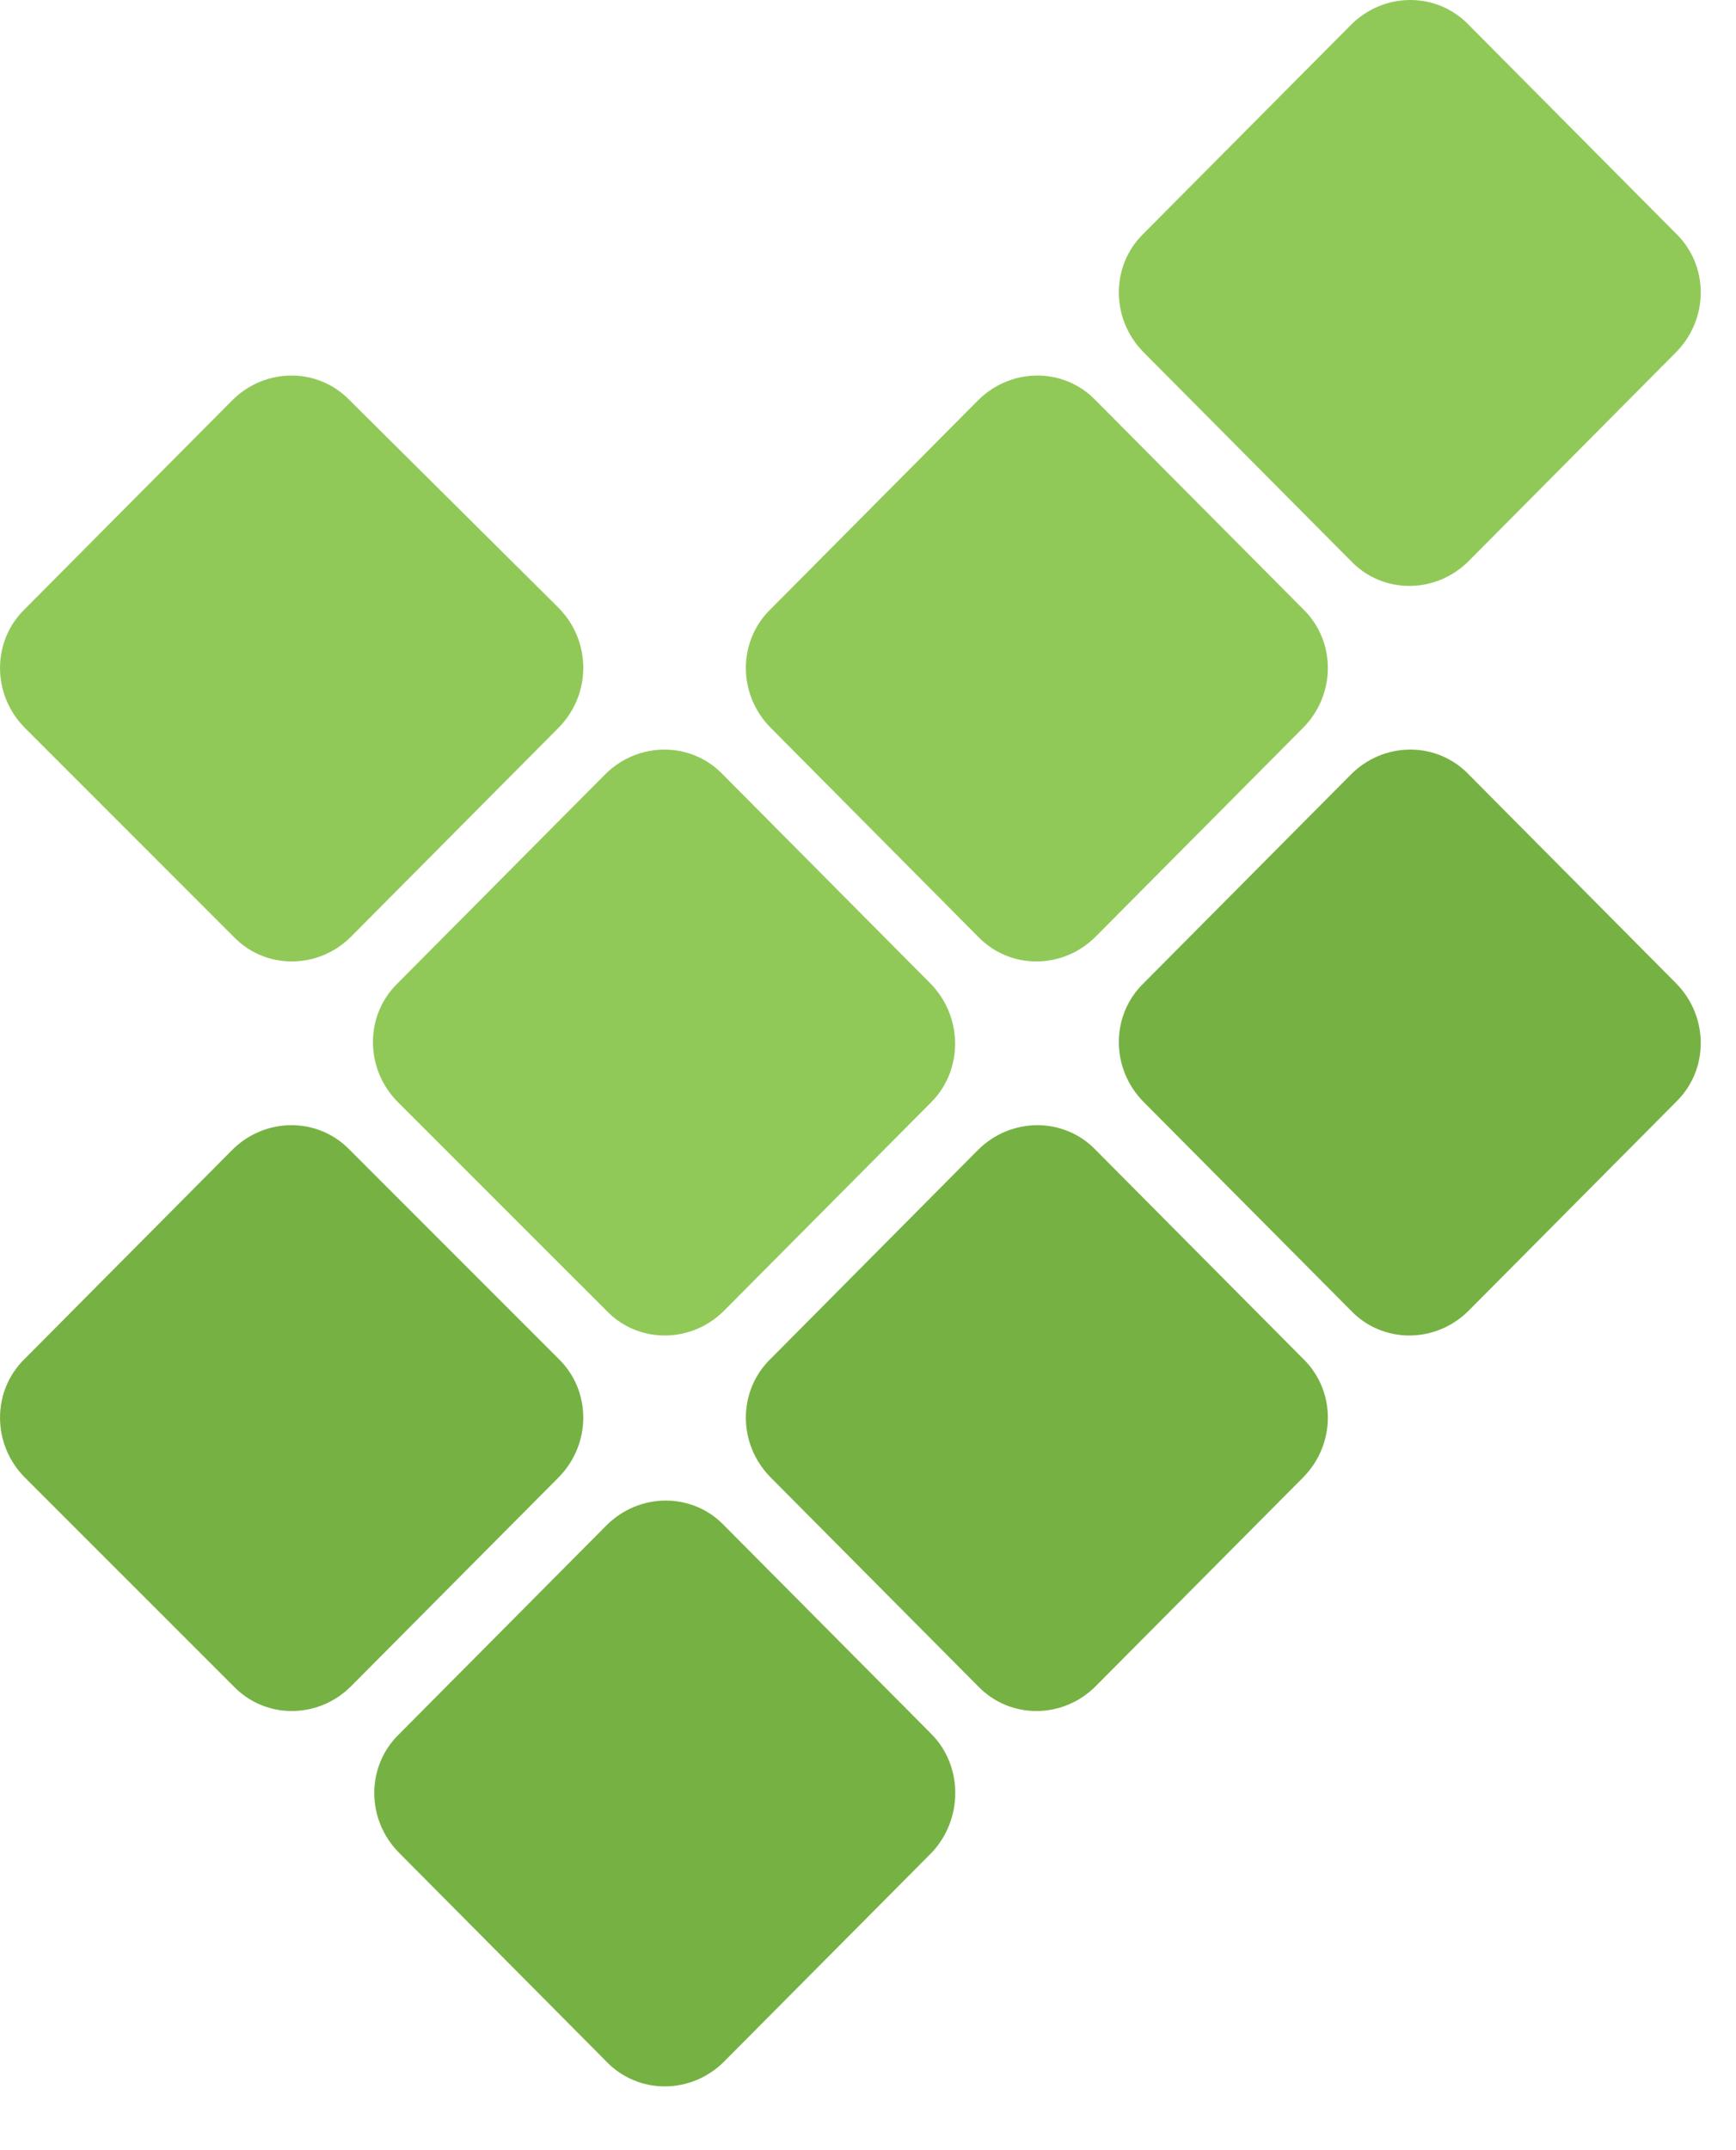 <svg width="21" height="26" viewBox="0 0 21 26" fill="none" xmlns="http://www.w3.org/2000/svg">
<path d="M11.267 22.406L8.762 24.926C8.361 25.33 7.718 25.33 7.333 24.926L4.829 22.406C4.427 22.002 4.427 21.356 4.829 20.968L7.333 18.448C7.735 18.044 8.377 18.044 8.762 18.448L11.267 20.968C11.652 21.356 11.652 22.002 11.267 22.406Z" fill="#76B243"/>
<path d="M6.755 17.867L4.25 20.387C3.849 20.791 3.207 20.791 2.822 20.387L0.301 17.867C-0.1 17.463 -0.1 16.817 0.301 16.429L2.806 13.908C3.207 13.505 3.849 13.505 4.234 13.908L6.755 16.429C7.156 16.817 7.156 17.463 6.755 17.867Z" fill="#76B243"/>
<path d="M15.762 17.867L13.257 20.387C12.856 20.791 12.214 20.791 11.828 20.387L9.324 17.867C8.922 17.463 8.922 16.817 9.324 16.429L11.828 13.908C12.23 13.505 12.872 13.505 13.257 13.908L15.762 16.429C16.163 16.817 16.163 17.463 15.762 17.867Z" fill="#76B243"/>
<path d="M20.273 13.326L17.769 15.846C17.367 16.25 16.725 16.25 16.34 15.846L13.835 13.326C13.434 12.922 13.434 12.276 13.835 11.888L16.34 9.367C16.741 8.963 17.383 8.963 17.769 9.367L20.273 11.888C20.674 12.292 20.674 12.938 20.273 13.326Z" fill="#76B243"/>
<path d="M11.267 13.326L8.762 15.846C8.361 16.25 7.718 16.25 7.333 15.846L4.812 13.326C4.411 12.922 4.411 12.276 4.812 11.888L7.317 9.367C7.718 8.963 8.361 8.963 8.746 9.367L11.251 11.888C11.652 12.292 11.652 12.938 11.267 13.326Z" fill="#91C959"/>
<path d="M6.755 8.802L4.25 11.323C3.849 11.727 3.207 11.727 2.822 11.323L0.301 8.802C-0.1 8.398 -0.1 7.752 0.301 7.364L2.806 4.844C3.207 4.44 3.849 4.44 4.234 4.844L6.755 7.348C7.156 7.752 7.156 8.398 6.755 8.802Z" fill="#91C959"/>
<path d="M15.762 8.802L13.257 11.323C12.856 11.727 12.214 11.727 11.828 11.323L9.324 8.802C8.922 8.398 8.922 7.752 9.324 7.364L11.828 4.844C12.23 4.44 12.872 4.44 13.257 4.844L15.762 7.364C16.163 7.752 16.163 8.398 15.762 8.802Z" fill="#91C959"/>
<path d="M20.273 4.261L17.769 6.782C17.367 7.186 16.725 7.186 16.34 6.782L13.835 4.261C13.434 3.857 13.434 3.211 13.835 2.823L16.34 0.303C16.741 -0.101 17.383 -0.101 17.769 0.303L20.273 2.823C20.674 3.211 20.674 3.857 20.273 4.261Z" fill="#91C959"/>
</svg>
